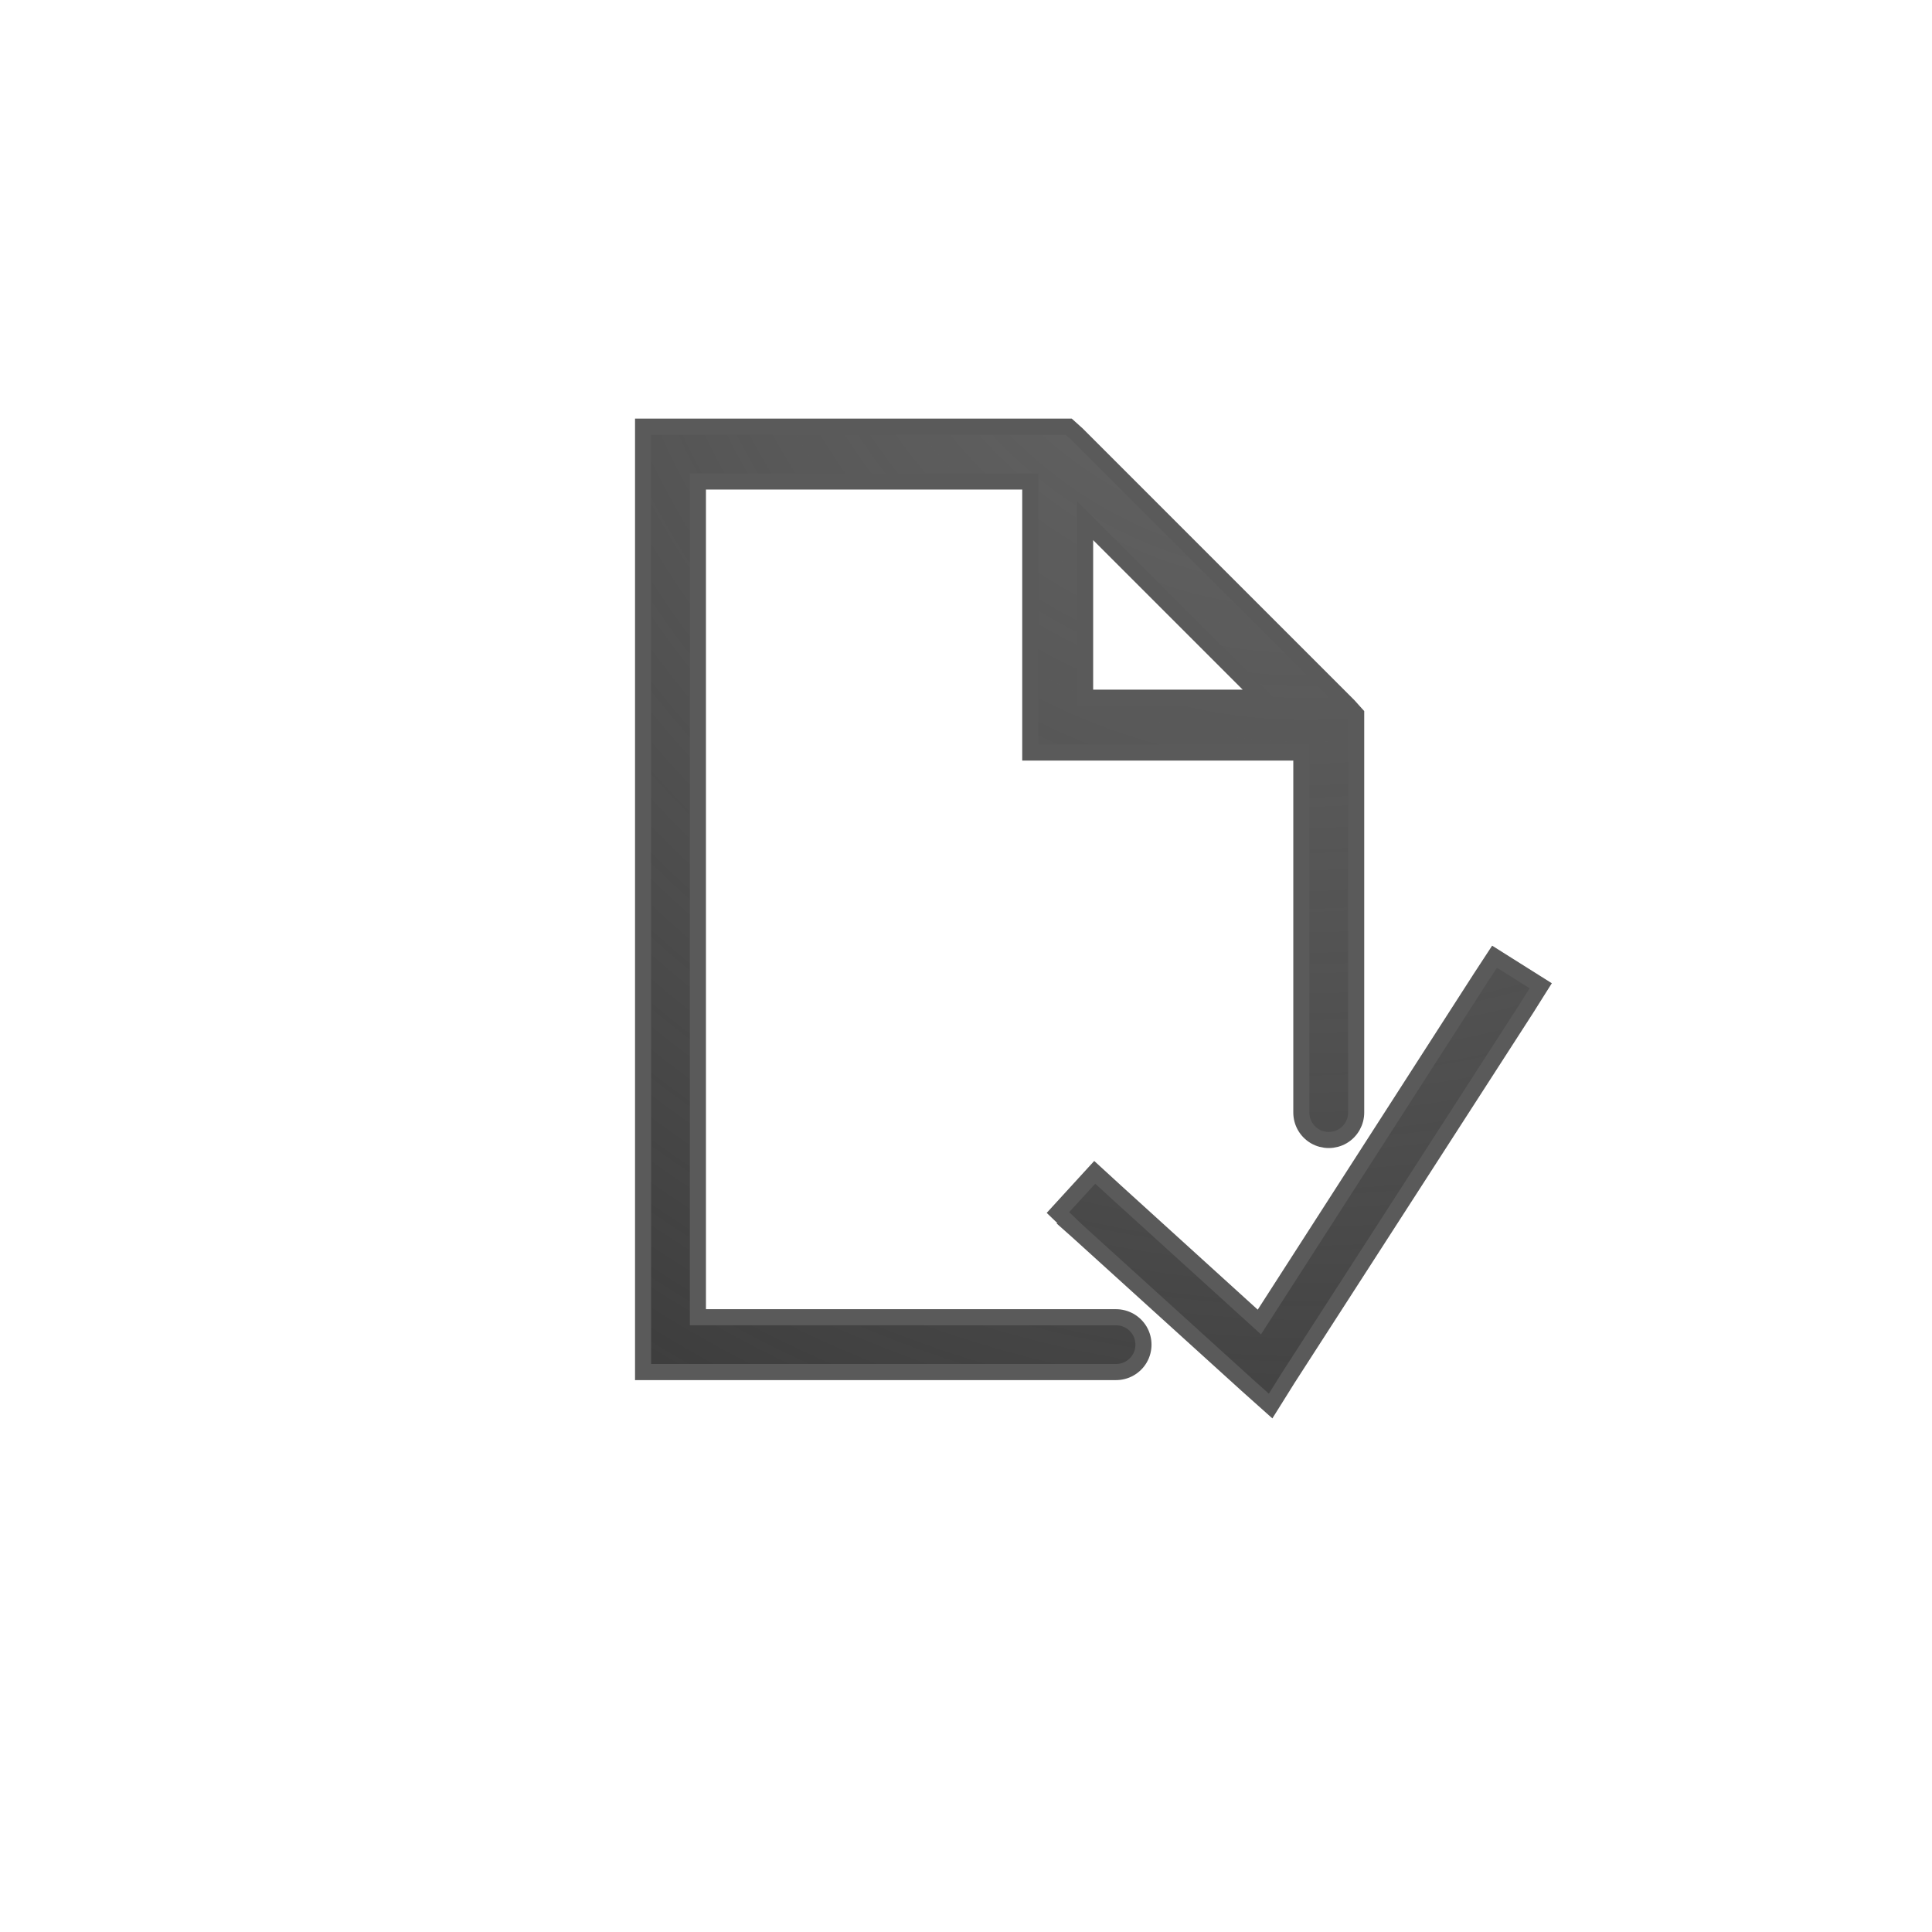 <svg width="120" height="120" viewBox="0 0 120 120" fill="none" xmlns="http://www.w3.org/2000/svg">
<g filter="url(#filter0_dd)">
<circle cx="60.242" cy="56.25" r="55.75" fill="white"/>
</g>
<path d="M40.443 26.5H39.943V27V84.721V85.221H40.443H69.301C69.91 85.227 70.48 84.909 70.791 84.378L70.794 84.374C71.099 83.844 71.099 83.194 70.794 82.663L70.791 82.659C70.48 82.129 69.91 81.811 69.301 81.816H43.348V29.905H63.993V46.24V46.74H64.493H80.829V69.086C80.823 69.695 81.141 70.265 81.672 70.576L81.676 70.579C82.206 70.883 82.856 70.883 83.386 70.579L83.39 70.576C83.921 70.265 84.239 69.695 84.234 69.086V44.549V44.358L84.105 44.215L83.767 43.839L83.758 43.829L83.749 43.82L66.914 26.985L66.904 26.975L66.895 26.967L66.519 26.628L66.376 26.5H66.184H40.443ZM93.245 59.684L92.829 59.422L92.56 59.833L91.921 60.81L91.919 60.814L78.221 82.113L69.266 73.981L69.264 73.979L68.364 73.154L67.995 72.816L67.657 73.185L66.041 74.951L65.711 75.312L66.064 75.65L66.929 76.477L66.928 76.477L66.938 76.486L77.423 85.993L77.426 85.996L78.478 86.936L78.92 87.331L79.235 86.828L79.983 85.631L79.987 85.625L94.789 62.67L94.789 62.67L94.792 62.666L95.43 61.651L95.697 61.228L95.274 60.962L93.245 59.684ZM67.398 43.335V32.341L78.393 43.335H67.398Z" fill="#242424"/>
<path d="M40.443 26.5H39.943V27V84.721V85.221H40.443H69.301C69.91 85.227 70.48 84.909 70.791 84.378L70.794 84.374C71.099 83.844 71.099 83.194 70.794 82.663L70.791 82.659C70.48 82.129 69.91 81.811 69.301 81.816H43.348V29.905H63.993V46.24V46.74H64.493H80.829V69.086C80.823 69.695 81.141 70.265 81.672 70.576L81.676 70.579C82.206 70.883 82.856 70.883 83.386 70.579L83.39 70.576C83.921 70.265 84.239 69.695 84.234 69.086V44.549V44.358L84.105 44.215L83.767 43.839L83.758 43.829L83.749 43.82L66.914 26.985L66.904 26.975L66.895 26.967L66.519 26.628L66.376 26.5H66.184H40.443ZM93.245 59.684L92.829 59.422L92.56 59.833L91.921 60.81L91.919 60.814L78.221 82.113L69.266 73.981L69.264 73.979L68.364 73.154L67.995 72.816L67.657 73.185L66.041 74.951L65.711 75.312L66.064 75.65L66.929 76.477L66.928 76.477L66.938 76.486L77.423 85.993L77.426 85.996L78.478 86.936L78.92 87.331L79.235 86.828L79.983 85.631L79.987 85.625L94.789 62.67L94.789 62.67L94.792 62.666L95.43 61.651L95.697 61.228L95.274 60.962L93.245 59.684ZM67.398 43.335V32.341L78.393 43.335H67.398Z" fill="url(#paint0_radial)"/>
<path d="M40.443 26.5H39.943V27V84.721V85.221H40.443H69.301C69.91 85.227 70.48 84.909 70.791 84.378L70.794 84.374C71.099 83.844 71.099 83.194 70.794 82.663L70.791 82.659C70.48 82.129 69.91 81.811 69.301 81.816H43.348V29.905H63.993V46.24V46.74H64.493H80.829V69.086C80.823 69.695 81.141 70.265 81.672 70.576L81.676 70.579C82.206 70.883 82.856 70.883 83.386 70.579L83.39 70.576C83.921 70.265 84.239 69.695 84.234 69.086V44.549V44.358L84.105 44.215L83.767 43.839L83.758 43.829L83.749 43.82L66.914 26.985L66.904 26.975L66.895 26.967L66.519 26.628L66.376 26.5H66.184H40.443ZM93.245 59.684L92.829 59.422L92.56 59.833L91.921 60.81L91.919 60.814L78.221 82.113L69.266 73.981L69.264 73.979L68.364 73.154L67.995 72.816L67.657 73.185L66.041 74.951L65.711 75.312L66.064 75.65L66.929 76.477L66.928 76.477L66.938 76.486L77.423 85.993L77.426 85.996L78.478 86.936L78.92 87.331L79.235 86.828L79.983 85.631L79.987 85.625L94.789 62.67L94.789 62.67L94.792 62.666L95.43 61.651L95.697 61.228L95.274 60.962L93.245 59.684ZM67.398 43.335V32.341L78.393 43.335H67.398Z" stroke="#5A5A5A"/>
<defs>
<filter id="filter0_dd" x="0.492" y="0.5" width="119.5" height="119.5" filterUnits="userSpaceOnUse" color-interpolation-filters="sRGB">
<feFlood flood-opacity="0" result="BackgroundImageFix"/>
<feColorMatrix in="SourceAlpha" type="matrix" values="0 0 0 0 0 0 0 0 0 0 0 0 0 0 0 0 0 0 127 0"/>
<feOffset dy="4"/>
<feGaussianBlur stdDeviation="2"/>
<feColorMatrix type="matrix" values="0 0 0 0 0 0 0 0 0 0 0 0 0 0 0 0 0 0 0.07 0"/>
<feBlend mode="normal" in2="BackgroundImageFix" result="effect1_dropShadow"/>
<feColorMatrix in="SourceAlpha" type="matrix" values="0 0 0 0 0 0 0 0 0 0 0 0 0 0 0 0 0 0 127 0"/>
<feOffset dy="3"/>
<feGaussianBlur stdDeviation="1"/>
<feColorMatrix type="matrix" values="0 0 0 0 0 0 0 0 0 0 0 0 0 0 0 0 0 0 0.056 0"/>
<feBlend mode="normal" in2="effect1_dropShadow" result="effect2_dropShadow"/>
<feBlend mode="normal" in="SourceGraphic" in2="effect2_dropShadow" result="shape"/>
</filter>
<radialGradient id="paint0_radial" cx="0" cy="0" r="1" gradientUnits="userSpaceOnUse" gradientTransform="translate(81.046 5.66) rotate(90) scale(126.328 115.727)">
<stop stop-color="#686868"/>
<stop offset="1" stop-color="#878787" stop-opacity="0"/>
</radialGradient>
</defs>
</svg>
